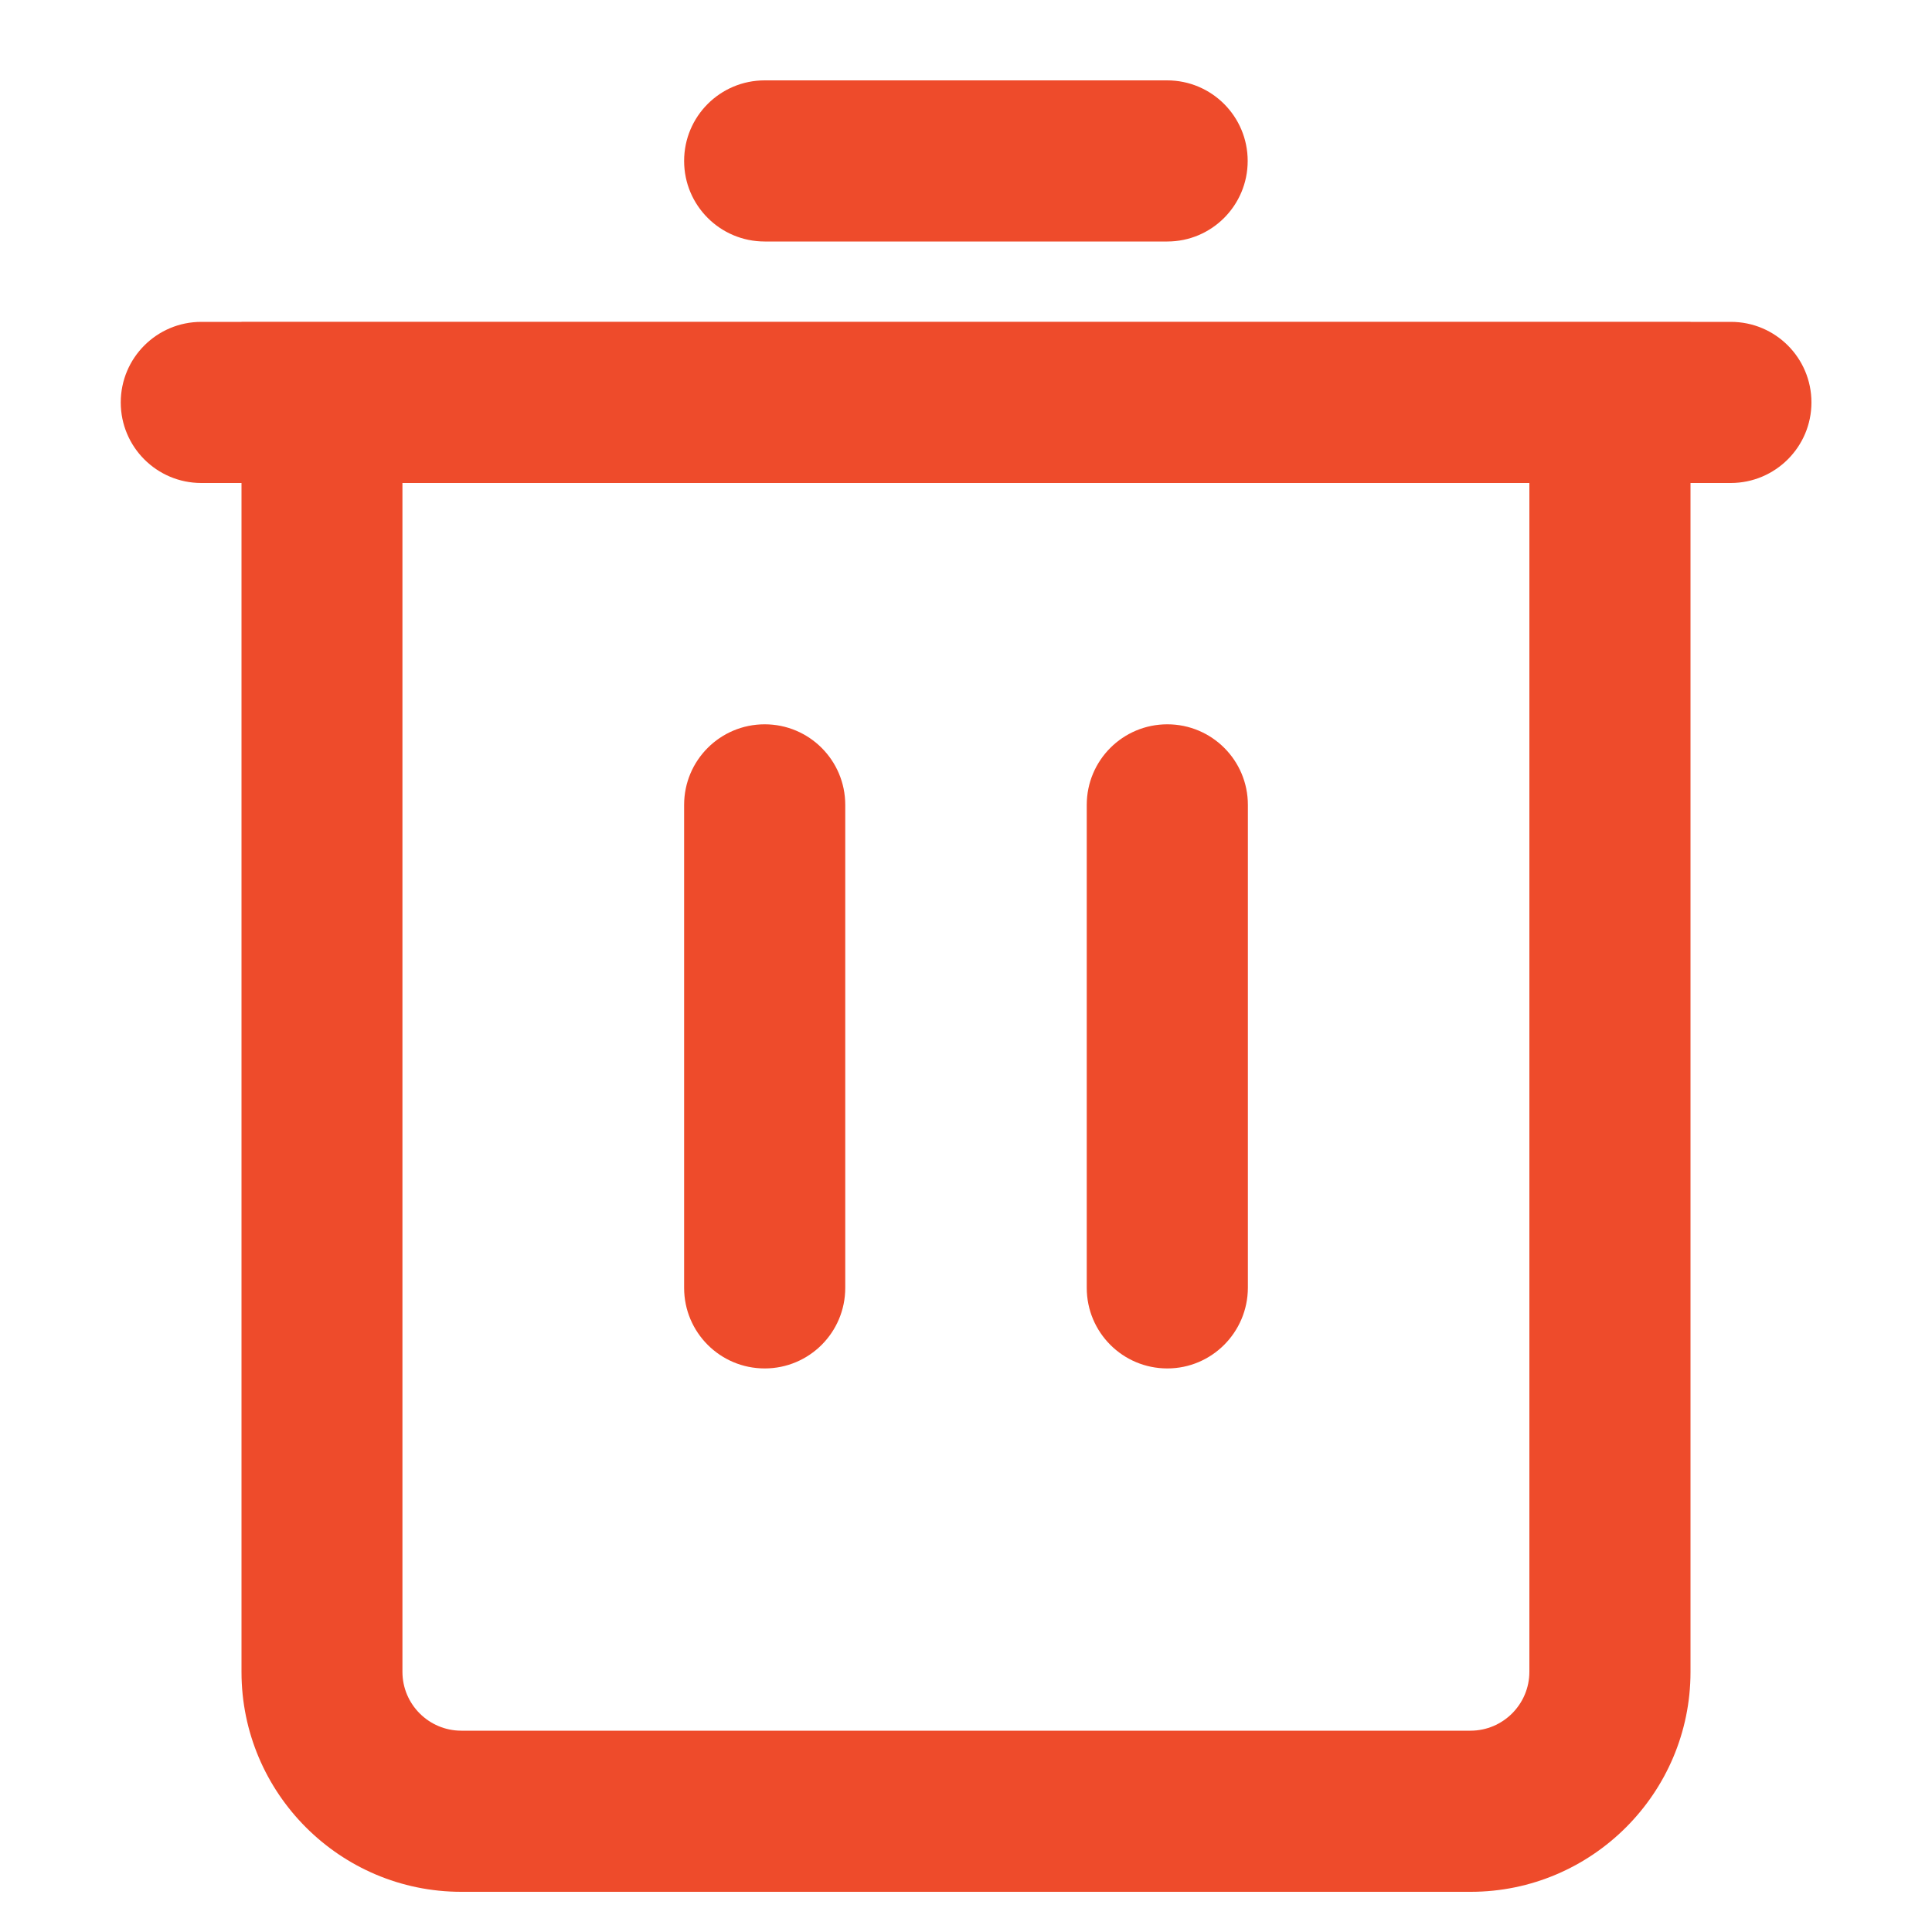 <?xml version="1.0" encoding="utf-8"?>
<!-- Uploaded to: SVG Repo, www.svgrepo.com, Generator: SVG Repo Mixer Tools -->
<svg width="20px" height="20px" viewBox="0 0 1024 1024" class="icon"  version="1.1" xmlns="http://www.w3.org/2000/svg"><path d="M779.5 1002.7h-535c-64.3 0-116.5-52.3-116.5-116.5V170.7h768v715.5c0 64.2-52.3 116.5-116.5 116.5zM213.3 256v630.1c0 17.2 14 31.2 31.2 31.2h534.9c17.2 0 31.2-14 31.2-31.2V256H213.3z" fill="#EE4B2B" /><path d="M917.3 256H106.7C83.1 256 64 236.9 64 213.3s19.1-42.7 42.7-42.7h810.7c23.6 0 42.7 19.1 42.7 42.7S940.9 256 917.3 256zM618.7 128H405.3c-23.6 0-42.7-19.1-42.7-42.7s19.1-42.7 42.7-42.7h213.3c23.6 0 42.7 19.1 42.7 42.7S642.2 128 618.7 128zM405.3 725.3c-23.6 0-42.7-19.1-42.7-42.7v-256c0-23.6 19.1-42.7 42.7-42.7S448 403 448 426.6v256c0 23.6-19.1 42.7-42.7 42.7zM618.7 725.3c-23.6 0-42.7-19.1-42.7-42.7v-256c0-23.6 19.1-42.7 42.7-42.7s42.7 19.1 42.7 42.7v256c-0.1 23.6-19.2 42.7-42.7 42.7z" fill="#EE4B2B" /></svg>
